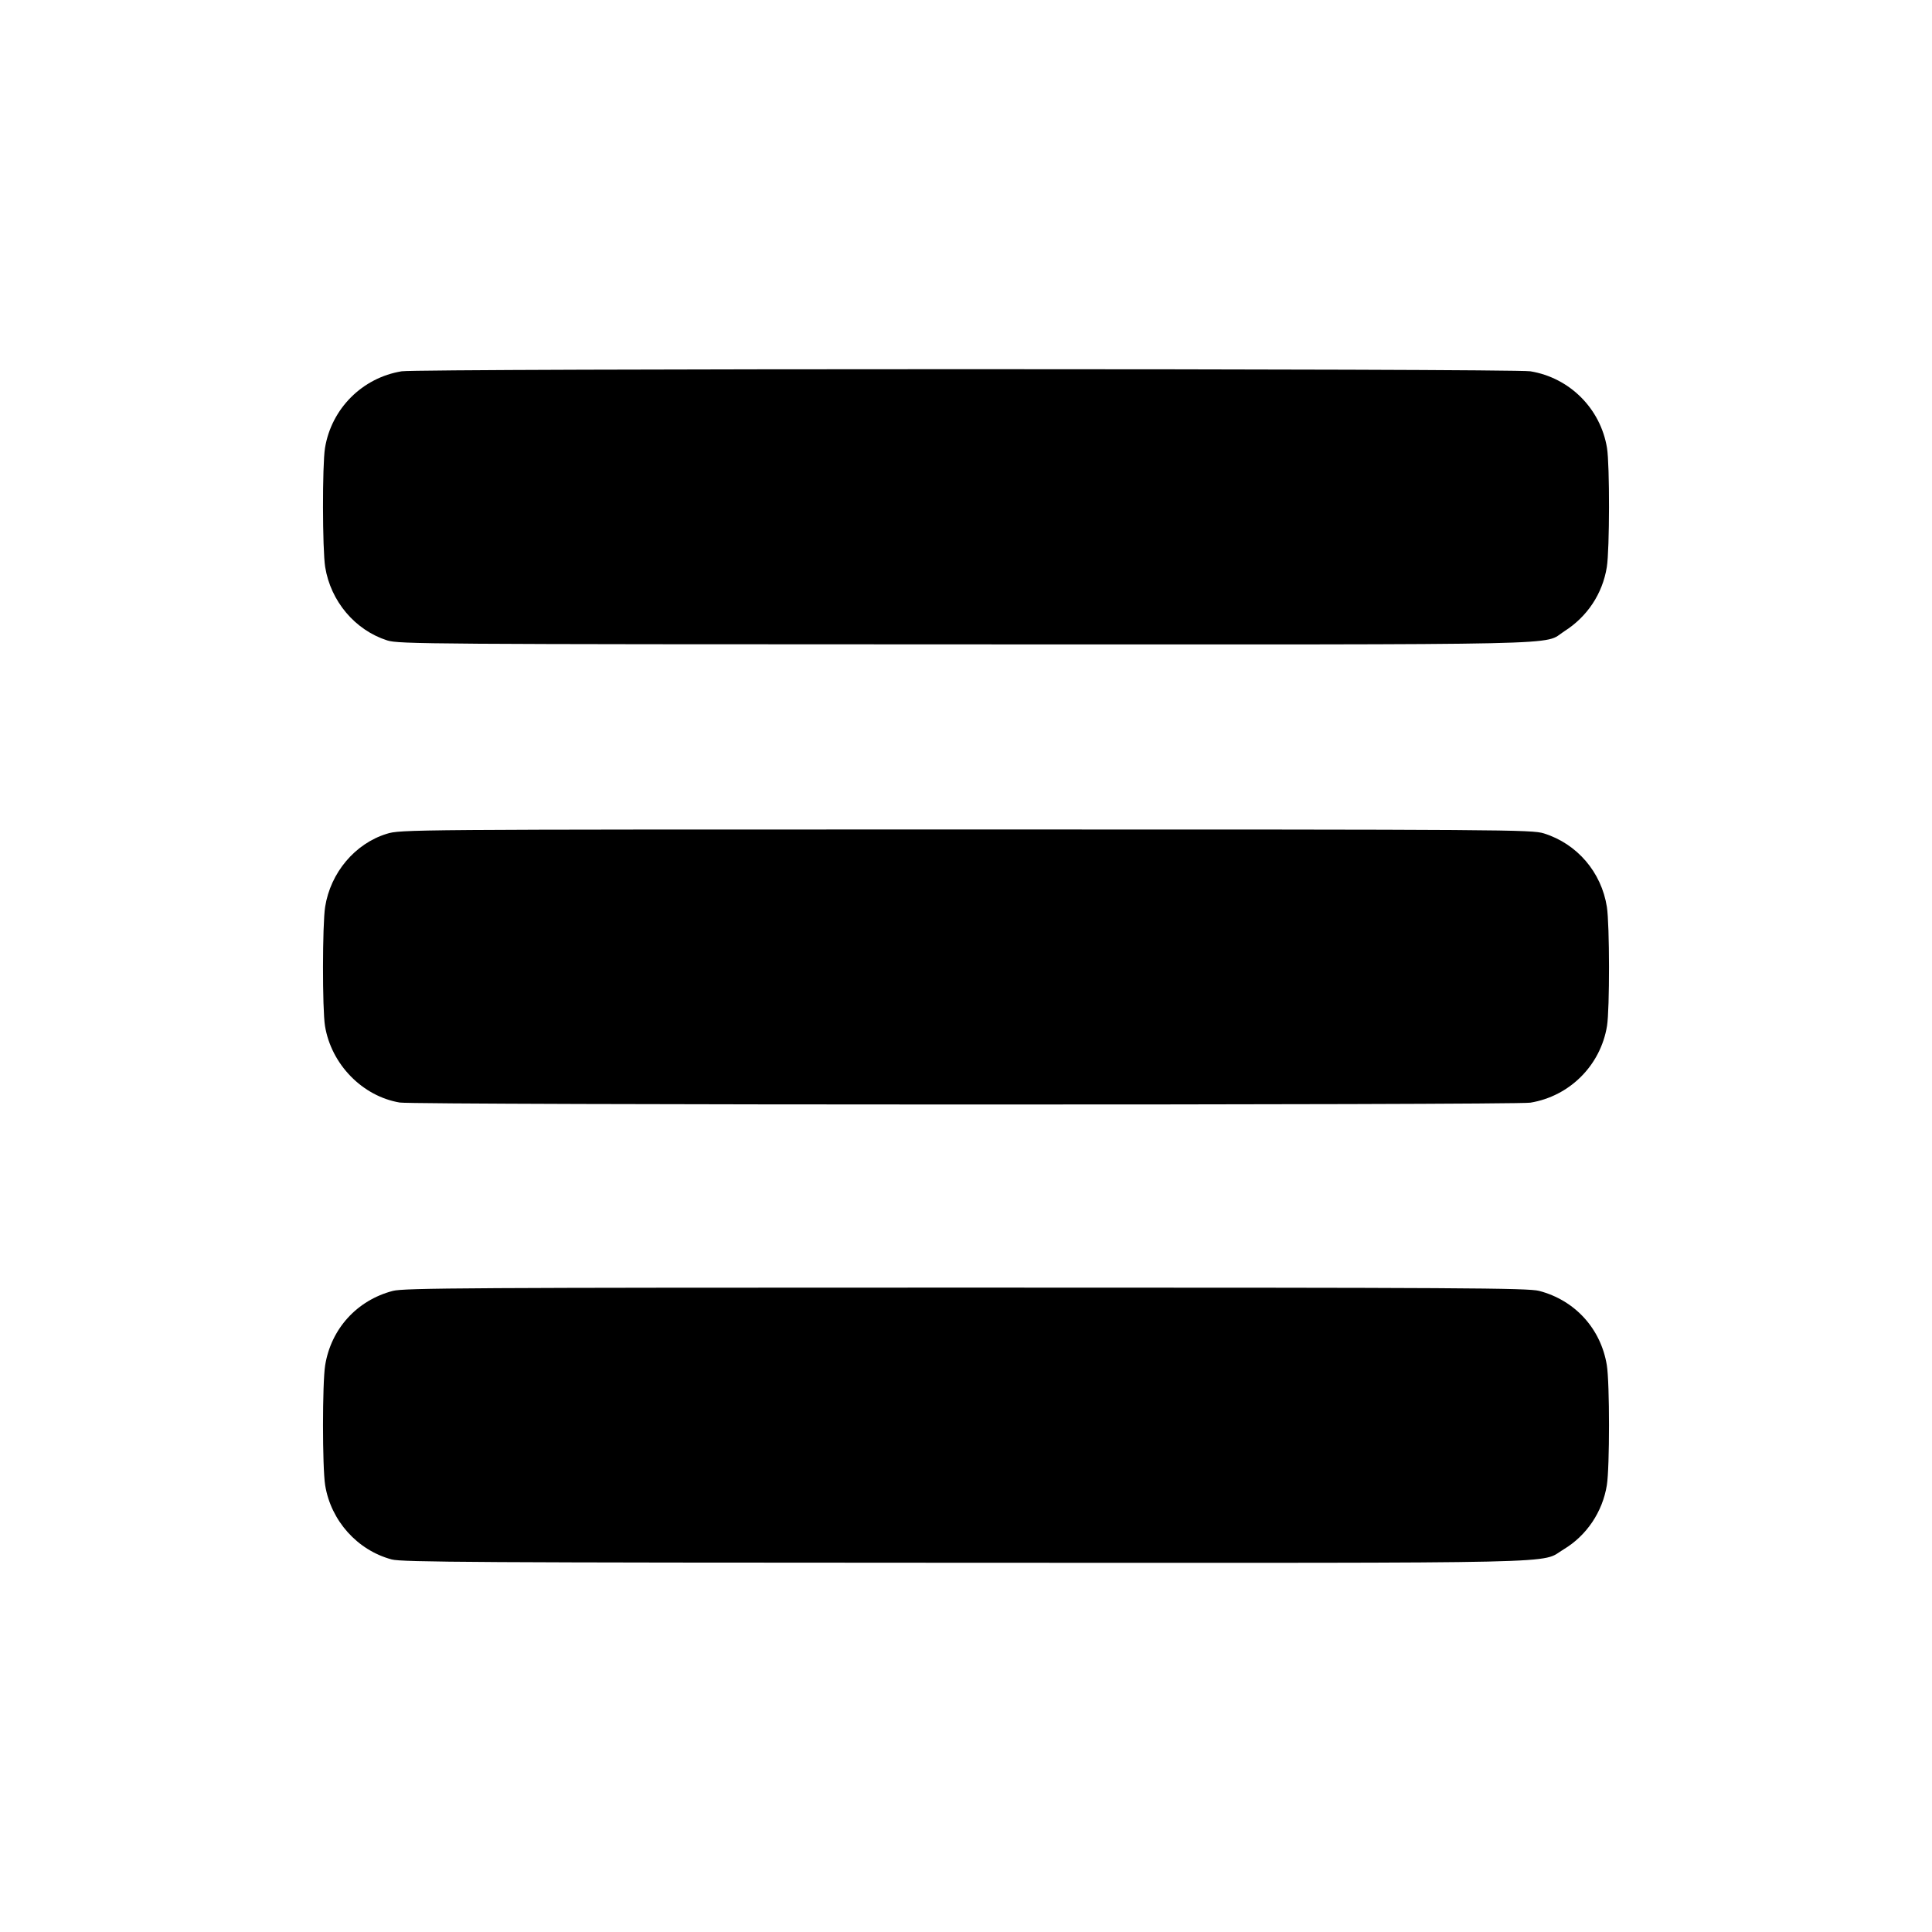 <?xml version="1.0" encoding="UTF-8" standalone="no"?>
<!-- Created with Inkscape (http://www.inkscape.org/) -->

<svg
   xmlns:dc="http://purl.org/dc/elements/1.1/"
   xmlns:cc="http://creativecommons.org/ns#"
   xmlns:rdf="http://www.w3.org/1999/02/22-rdf-syntax-ns#"
   xmlns:svg="http://www.w3.org/2000/svg"
   xmlns="http://www.w3.org/2000/svg"
   xmlns:sodipodi="http://sodipodi.sourceforge.net/DTD/sodipodi-0.dtd"
   xmlns:inkscape="http://www.inkscape.org/namespaces/inkscape"
   version="1.1"
   id="svg2"
   width="512"
   height="512"
   viewBox="0 0 512 512"
   sodipodi:docname="menu.svg"
   inkscape:version="0.92.4 5da689c313, 2019-01-14">
  <defs
     id="defs6" />
  <sodipodi:namedview
     pagecolor="#ffffff"
     bordercolor="#666666"
     borderopacity="1"
     objecttolerance="10"
     gridtolerance="10"
     guidetolerance="10"
     inkscape:pageopacity="0"
     inkscape:pageshadow="2"
     inkscape:window-width="1366"
     inkscape:window-height="712"
     id="namedview4"
     showgrid="false"
     inkscape:zoom="0.23046875"
     inkscape:cx="357.9661"
     inkscape:cy="512"
     inkscape:window-x="0"
     inkscape:window-y="0"
     inkscape:window-maximized="1"
     inkscape:current-layer="svg2" />
  <path
     style="fill:#000000;stroke-width:0.57"
     d="m 103.812,413.27 c -9.101,-2.435 -16.111,-10.247 -17.638,-19.655 -0.768,-4.735 -0.768,-27.087 0,-31.821 1.57,-9.675 8.444,-17.221 17.943,-19.695 2.972,-0.774 20.279,-0.874 151.883,-0.874 131.603,0 148.911,0.1 151.883,0.874 9.499,2.474 16.373,10.02 17.943,19.695 0.768,4.735 0.768,27.087 0,31.821 -1.148,7.078 -5.375,13.348 -11.448,16.982 -6.454,3.862 5.692,3.591 -158.64,3.549 -129.096,-0.033 -149.205,-0.149 -151.925,-0.876 z m 2.118,-121.087 c -9.883,-1.662 -18.137,-10.114 -19.801,-20.276 -0.728,-4.443 -0.703,-26.871 0.034,-31.57 1.423,-9.068 7.909,-16.77 16.308,-19.364 3.719,-1.149 4.669,-1.156 153.539,-1.156 143.344,0 149.94,0.045 153.125,1.039 8.809,2.75 15.258,10.27 16.703,19.481 0.737,4.699 0.761,27.127 0.034,31.57 -1.708,10.427 -9.886,18.605 -20.313,20.313 -4.109,0.673 -295.621,0.637 -299.629,-0.036 z m -3.309,-122.466 c -8.526,-2.728 -14.985,-10.363 -16.444,-19.439 -0.749,-4.656 -0.783,-27.084 -0.048,-31.57 1.708,-10.427 9.886,-18.605 20.313,-20.313 4.557,-0.746 294.56,-0.746 299.117,0 10.427,1.708 18.605,9.886 20.313,20.313 0.735,4.486 0.7,26.914 -0.048,31.57 -1.135,7.062 -5.165,13.145 -11.279,17.026 -5.94,3.771 6.622,3.497 -158.79,3.463 -142.431,-0.029 -150.107,-0.082 -153.134,-1.05 z"
     id="path12"
     inkscape:connector-curvature="0" />
</svg>
